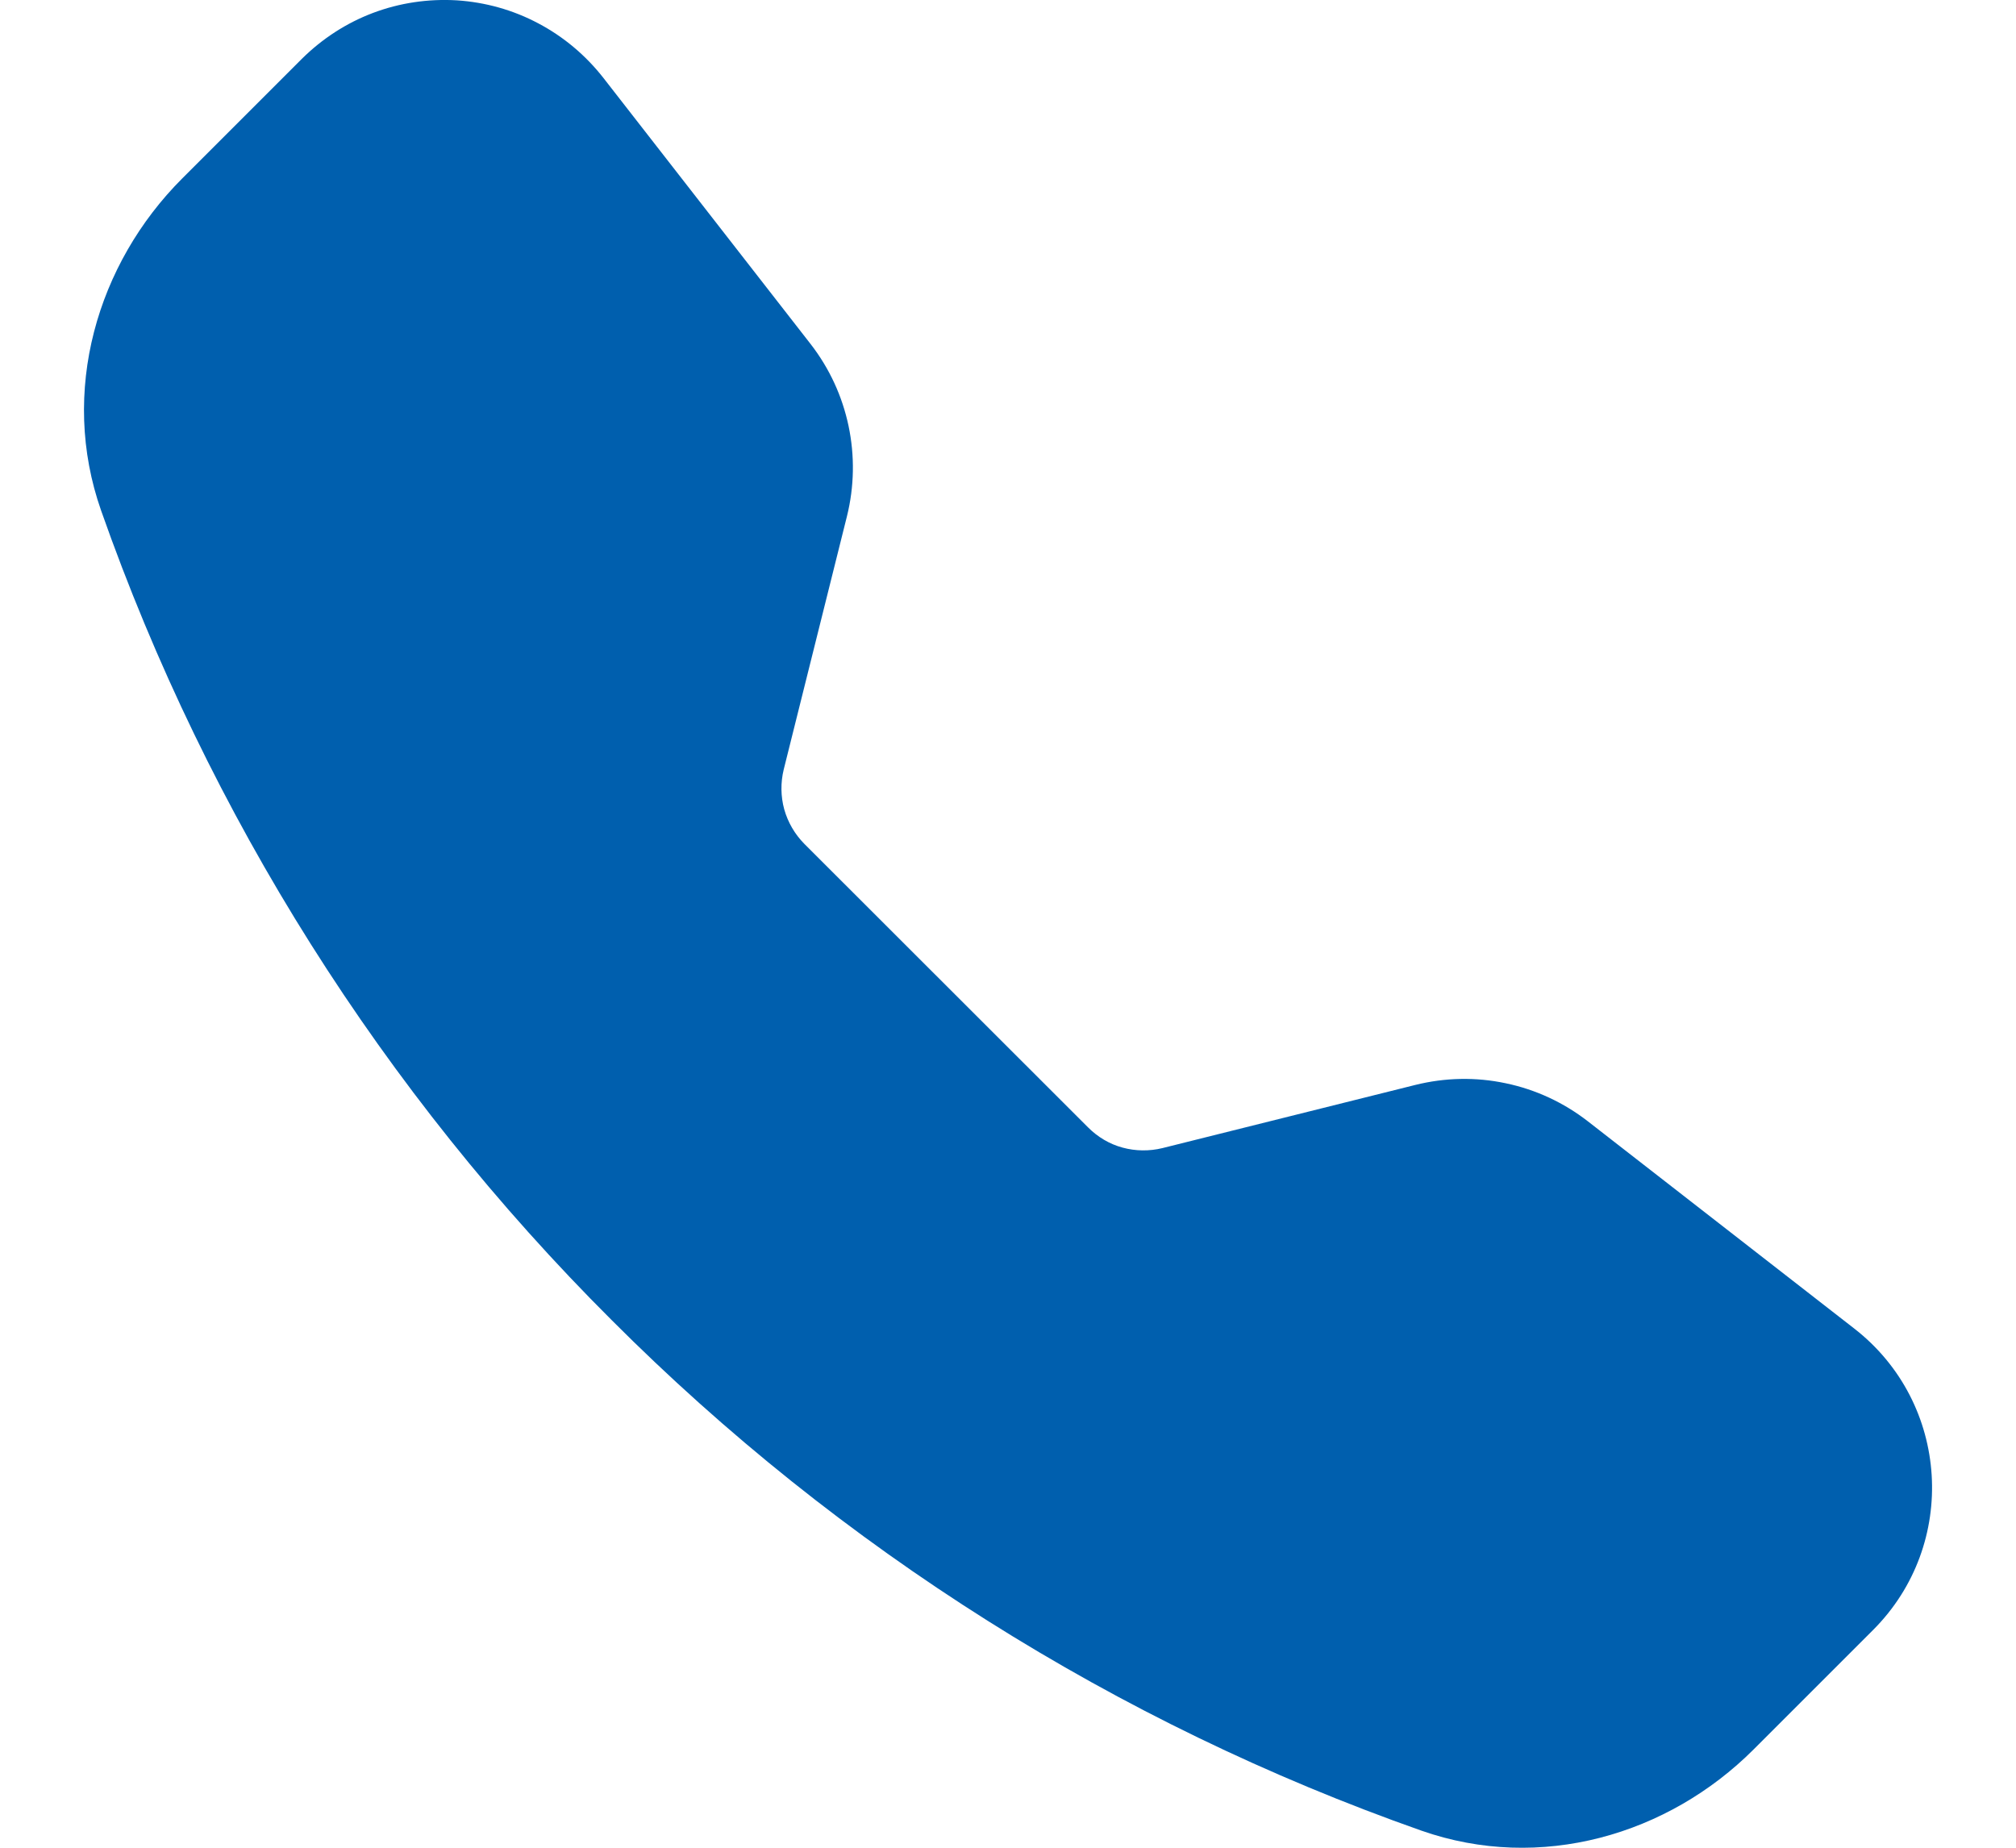 <svg width="12" height="11" viewBox="0 0 12 11" fill="none" xmlns="http://www.w3.org/2000/svg">
<path fill-rule="evenodd" clip-rule="evenodd" d="M1.796 0.351C1.917 0.231 2.061 0.137 2.22 0.077C2.379 0.017 2.549 -0.008 2.719 0.002C2.888 0.013 3.054 0.059 3.204 0.139C3.354 0.218 3.486 0.329 3.591 0.463L4.825 2.048C5.051 2.339 5.13 2.718 5.041 3.075L4.665 4.581C4.646 4.659 4.647 4.741 4.668 4.818C4.69 4.896 4.731 4.966 4.787 5.023L6.477 6.712C6.534 6.769 6.604 6.811 6.682 6.832C6.759 6.853 6.841 6.854 6.919 6.835L8.424 6.459C8.601 6.415 8.785 6.411 8.963 6.449C9.141 6.486 9.308 6.564 9.451 6.675L11.037 7.909C11.607 8.352 11.659 9.194 11.149 9.704L10.438 10.415C9.929 10.924 9.169 11.147 8.46 10.898C6.646 10.259 4.999 9.22 3.641 7.859C2.279 6.501 1.24 4.854 0.602 3.04C0.353 2.332 0.577 1.57 1.085 1.062L1.796 0.351Z" fill="#005FAE"/>
</svg>
